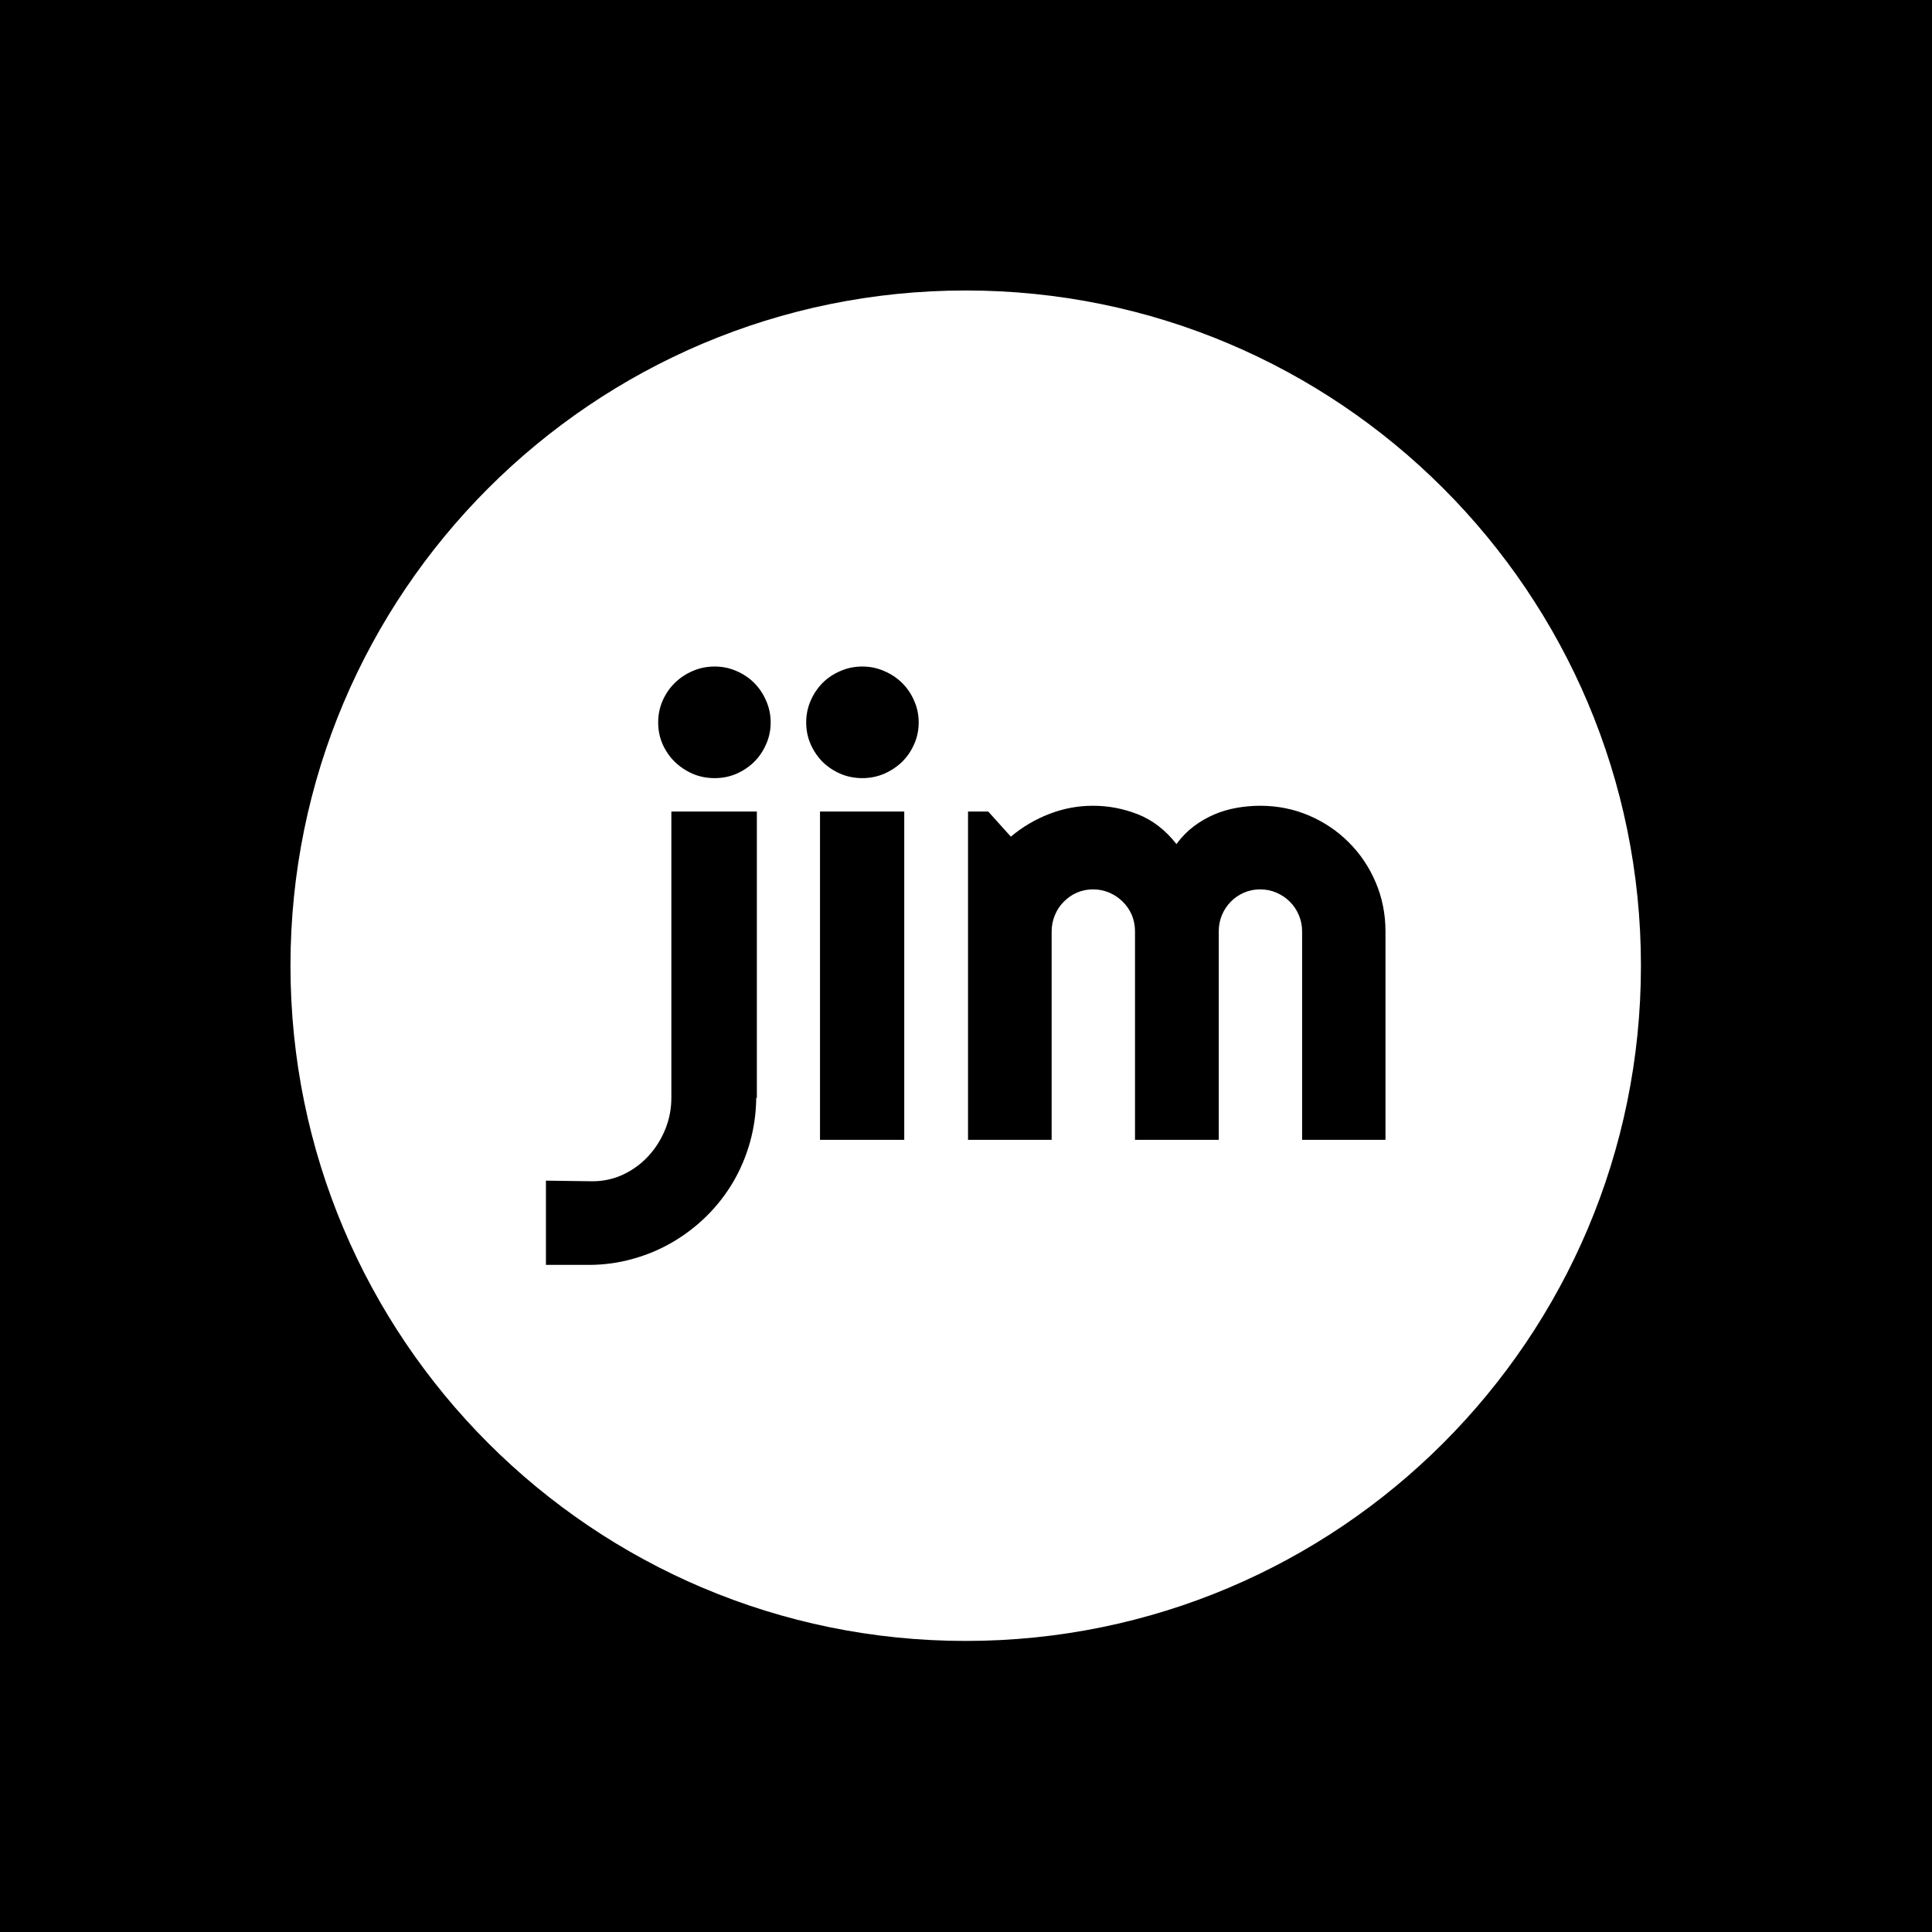 <svg xmlns="http://www.w3.org/2000/svg" version="1.1" xmlns:xlink="http://www.w3.org/1999/xlink" xmlns:svgjs="http://svgjs.dev/svgjs" width="1000" height="1000" viewBox="0 0 1000 1000"><rect width="1000" height="1000" fill="#000000"></rect><g transform="matrix(0.7,0,0,0.7,149.849,150.199)"><svg viewBox="0 0 343 343" data-background-color="#ffffff" preserveAspectRatio="xMidYMid meet" height="999" width="1000" xmlns="http://www.w3.org/2000/svg" xmlns:xlink="http://www.w3.org/1999/xlink"><g id="tight-bounds" transform="matrix(1,0,0,1,0.074,0.074)"><svg viewBox="0 0 342.852 342.852" height="342.852" width="342.852"><g><svg></svg></g><g><svg viewBox="0 0 342.852 342.852" height="342.852" width="342.852"><g><path d="M0 171.426c0-94.676 76.75-171.426 171.426-171.426 94.676 0 171.426 76.75 171.426 171.426 0 94.676-76.75 171.426-171.426 171.426-94.676 0-171.426-76.75-171.426-171.426zM171.426 329.152c87.11 0 157.726-70.616 157.726-157.726 0-87.11-70.616-157.726-157.726-157.726-87.11 0-157.726 70.616-157.726 157.726 0 87.11 70.616 157.726 157.726 157.726z" data-fill-palette-color="tertiary" fill="#ffffff" stroke="transparent"></path><ellipse rx="164.569" ry="164.569" cx="171.426" cy="171.426" fill="#ffffff" stroke="transparent" stroke-width="0" fill-opacity="1" data-fill-palette-color="tertiary"></ellipse></g><g transform="matrix(1,0,0,1,64.847,95.47)"><svg viewBox="0 0 213.158 151.911" height="151.911" width="213.158"><g><svg viewBox="0 0 213.158 151.911" height="151.911" width="213.158"><g><svg viewBox="0 0 213.158 151.911" height="151.911" width="213.158"><g><svg viewBox="0 0 213.158 151.911" height="151.911" width="213.158"><g id="textblocktransform"><svg viewBox="0 0 213.158 151.911" height="151.911" width="213.158" id="textblock"><g><svg viewBox="0 0 213.158 151.911" height="151.911" width="213.158"><g transform="matrix(1,0,0,1,0,0)"><svg width="213.158" viewBox="-7.4 -37.7 66.87 47.66" height="151.911" data-palette-color="#ffffff"><path d="M10.5-33.25L10.5-33.25Q10.5-32.32 10.14-31.52 9.79-30.71 9.19-30.11 8.59-29.52 7.78-29.16 6.96-28.81 6.05-28.81L6.05-28.81Q5.1-28.81 4.28-29.16 3.47-29.52 2.86-30.11 2.25-30.71 1.89-31.52 1.54-32.32 1.54-33.25L1.54-33.25Q1.54-34.16 1.89-34.97 2.25-35.79 2.86-36.39 3.47-36.99 4.28-37.34 5.1-37.7 6.05-37.7L6.05-37.7Q6.96-37.7 7.78-37.34 8.59-36.99 9.19-36.39 9.79-35.79 10.14-34.97 10.5-34.16 10.5-33.25ZM-4 9.96L-7.4 9.96-7.4 3.25-3.71 3.3Q-2.37 3.3-1.22 2.75-0.07 2.2 0.77 1.28 1.61 0.37 2.1-0.83 2.59-2.03 2.59-3.34L2.59-3.34 2.59-26.15 9.4-26.15 9.4-3.34 9.35-3.34Q9.33-1.51 8.85 0.2 8.37 1.9 7.5 3.38 6.62 4.86 5.4 6.07 4.17 7.28 2.7 8.14 1.22 9.01-0.48 9.48-2.17 9.96-4 9.96L-4 9.96ZM22.29-33.25L22.29-33.25Q22.29-32.32 21.93-31.52 21.58-30.71 20.97-30.11 20.36-29.52 19.54-29.16 18.72-28.81 17.8-28.81L17.8-28.81Q16.87-28.81 16.05-29.16 15.23-29.52 14.63-30.11 14.04-30.71 13.68-31.52 13.33-32.32 13.33-33.25L13.33-33.25Q13.33-34.16 13.68-34.97 14.04-35.79 14.63-36.39 15.23-36.99 16.05-37.34 16.87-37.7 17.8-37.7L17.8-37.7Q18.72-37.7 19.54-37.34 20.36-36.99 20.97-36.39 21.58-35.79 21.93-34.97 22.29-34.16 22.29-33.25ZM21.14-26.15L21.14 0 14.43 0 14.43-26.15 21.14-26.15ZM59.47-16.6L59.47 0 52.83 0 52.83-16.6Q52.83-17.29 52.57-17.9 52.31-18.51 51.85-18.97 51.39-19.43 50.78-19.69 50.17-19.95 49.48-19.95L49.48-19.95Q48.8-19.95 48.2-19.69 47.6-19.43 47.15-18.97 46.7-18.51 46.44-17.9 46.19-17.29 46.19-16.6L46.19-16.6 46.19 0 39.52 0 39.52-16.6Q39.52-17.29 39.27-17.9 39.01-18.51 38.54-18.97 38.08-19.43 37.47-19.69 36.86-19.95 36.18-19.95L36.18-19.95Q35.49-19.95 34.89-19.69 34.3-19.43 33.85-18.97 33.39-18.51 33.14-17.9 32.88-17.29 32.88-16.6L32.88-16.6 32.88 0 26.22 0 26.22-26.15 27.83-26.15 29.63-24.15Q31.03-25.32 32.7-25.96 34.37-26.61 36.18-26.61L36.18-26.61Q38.01-26.61 39.75-25.93 41.5-25.24 42.82-23.56L42.82-23.56Q43.43-24.39 44.21-24.98 44.99-25.56 45.86-25.93 46.72-26.29 47.65-26.45 48.58-26.61 49.48-26.61L49.48-26.61Q51.56-26.61 53.38-25.83 55.2-25.05 56.55-23.69 57.91-22.34 58.69-20.51 59.47-18.68 59.47-16.6L59.47-16.6Z" opacity="1" transform="matrix(1,0,0,1,0,0)" fill="#000000" class="undefined-text-0" data-fill-palette-color="quaternary" id="text-0"></path></svg></g></svg></g></svg></g></svg></g></svg></g></svg></g></svg></g></svg></g><defs></defs></svg><rect width="342.852" height="342.852" fill="none" stroke="none" visibility="hidden"></rect></g></svg></g></svg>
